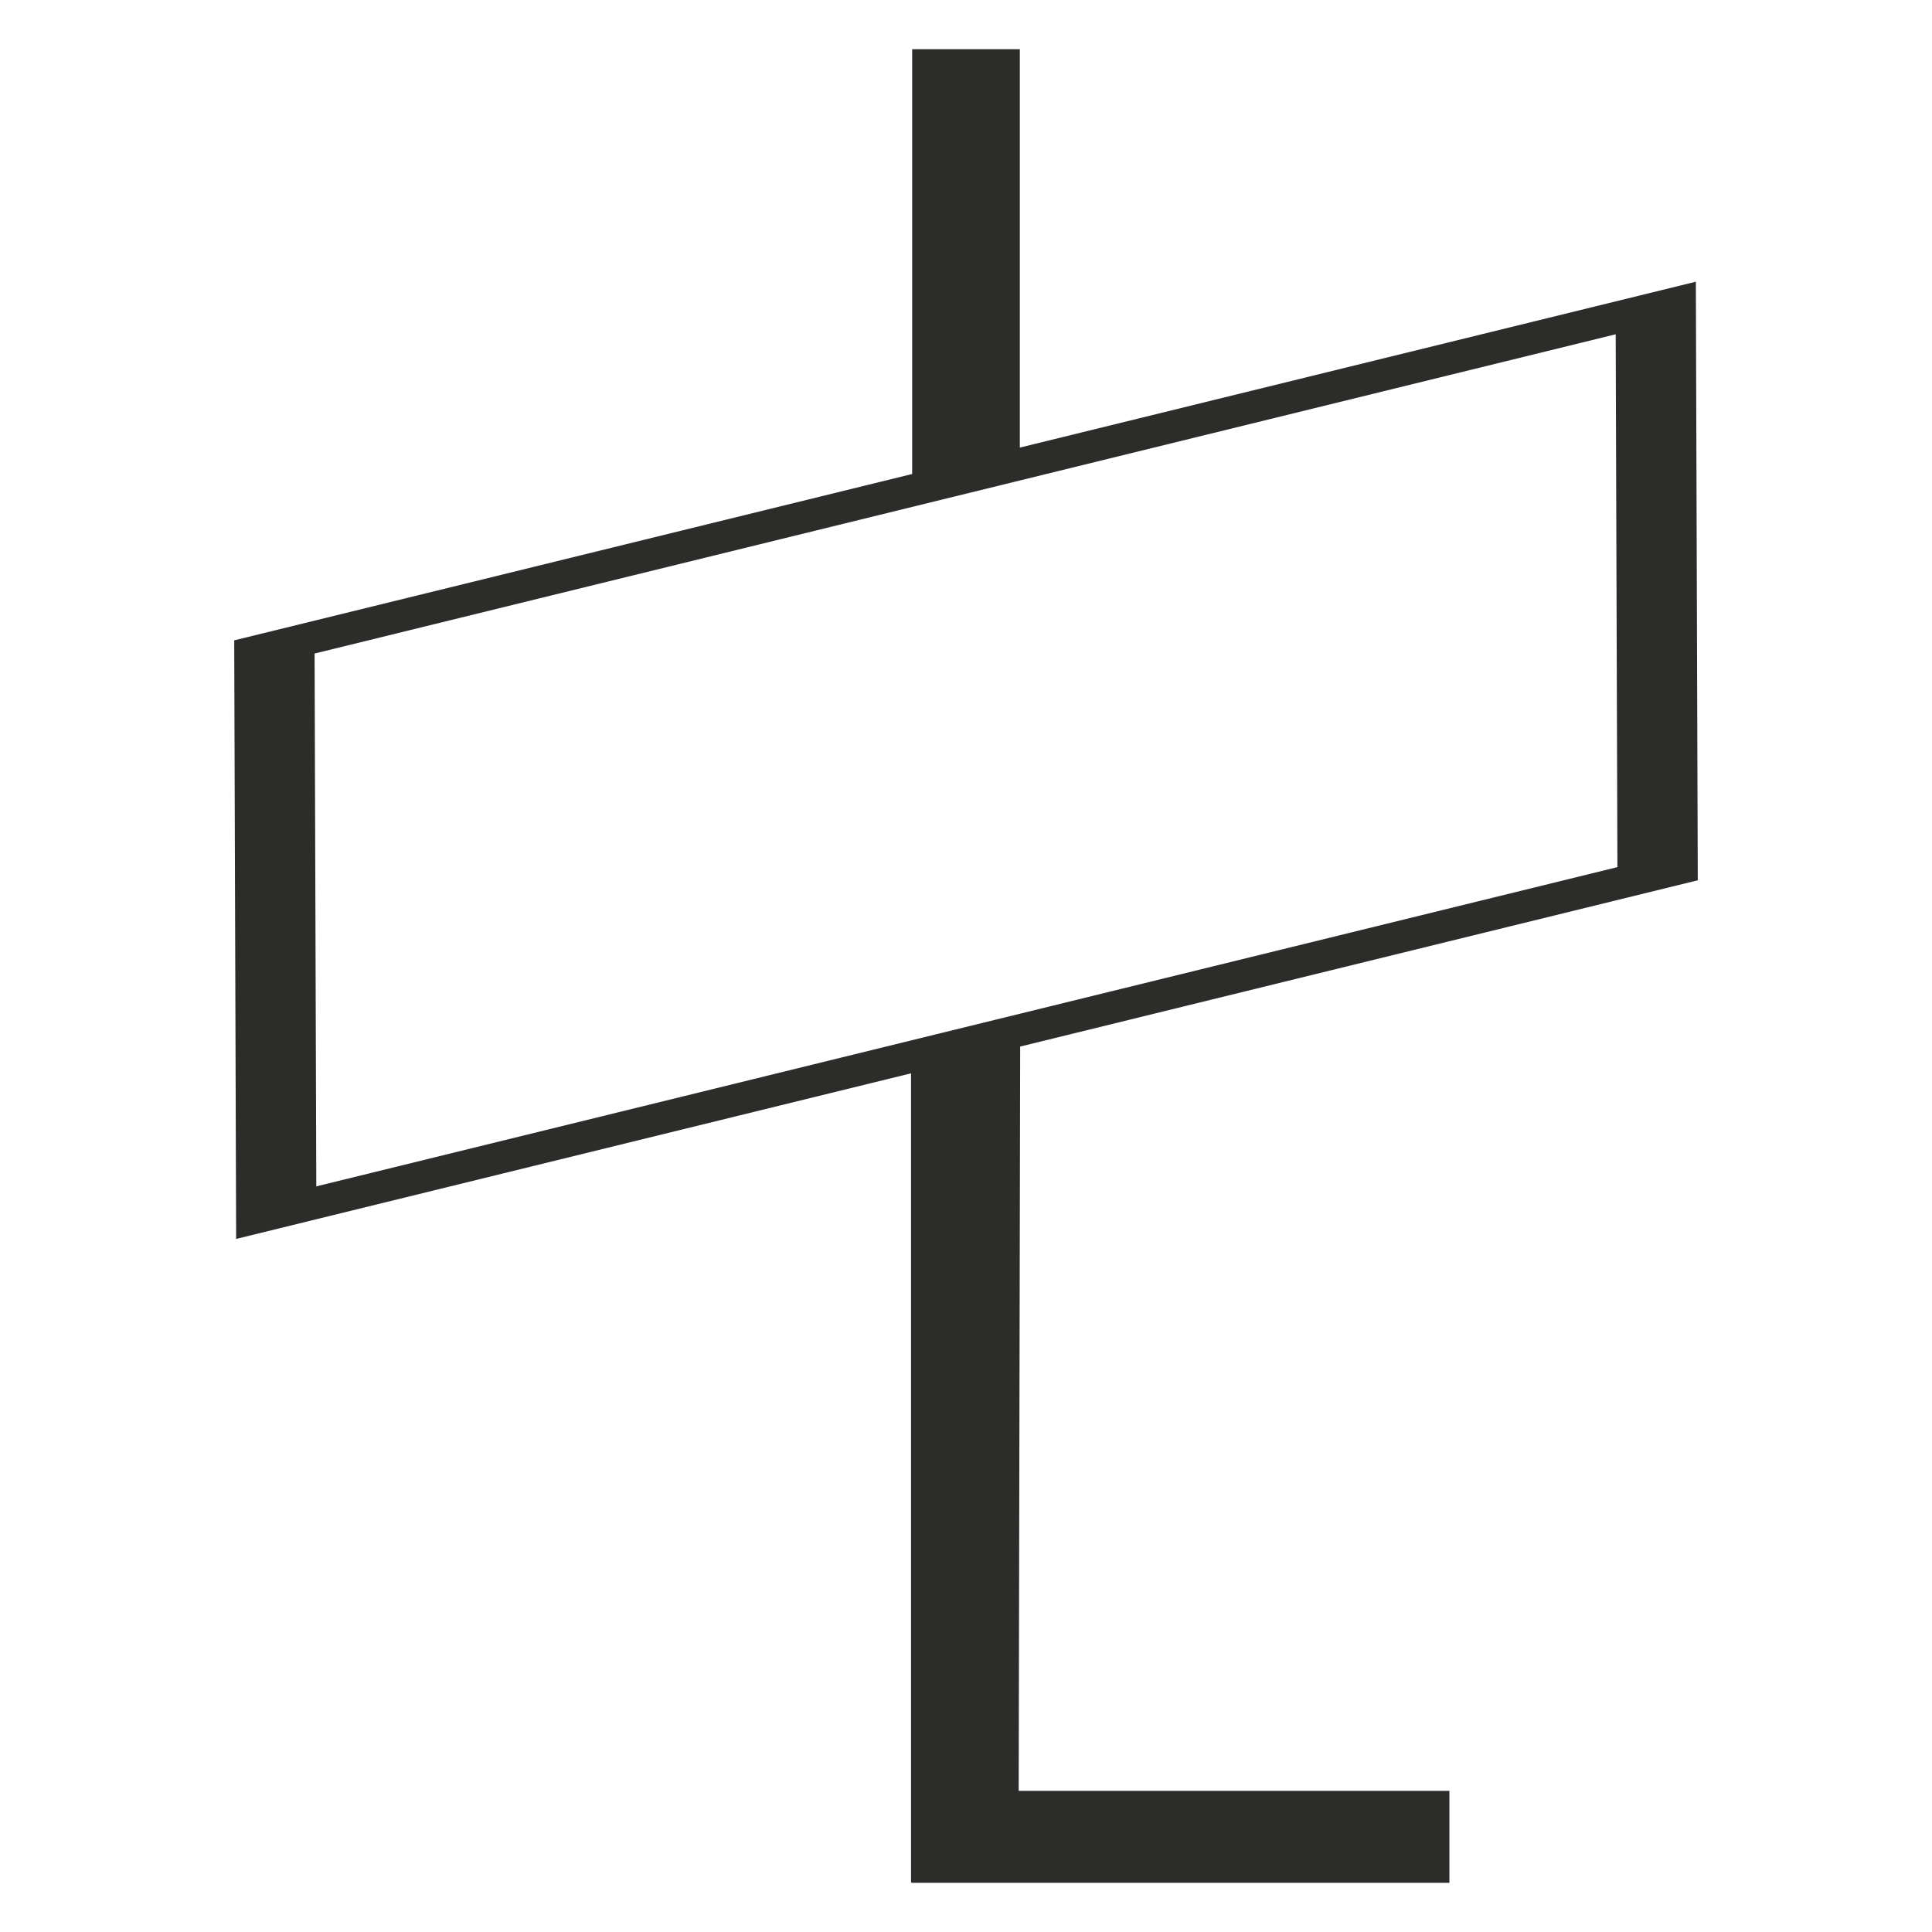 <?xml version="1.0" encoding="UTF-8" standalone="no"?>
<!-- Created with sK1/UniConvertor (http://sk1project.org/) -->

<svg
   xmlns:dc="http://purl.org/dc/elements/1.1/"
   xmlns:cc="http://creativecommons.org/ns#"
   xmlns:rdf="http://www.w3.org/1999/02/22-rdf-syntax-ns#"
   xmlns:svg="http://www.w3.org/2000/svg"
   xmlns="http://www.w3.org/2000/svg"
   xmlns:sodipodi="http://sodipodi.sourceforge.net/DTD/sodipodi-0.dtd"
   xmlns:inkscape="http://www.inkscape.org/namespaces/inkscape"
   width="937.5"
   height="937.5"
   viewBox="0 0 750 750"
   id="svg4111"
   version="1.1"
   inkscape:version="0.48.4 r9939"
   sodipodi:docname="señal caminera.cdr"
   style="fill-rule:evenodd">
  <defs
     id="defs4121" />
  <sodipodi:namedview
     pagecolor="#ffffff"
     bordercolor="#666666"
     borderopacity="1"
     objecttolerance="10"
     gridtolerance="10"
     guidetolerance="10"
     inkscape:pageopacity="0"
     inkscape:pageshadow="2"
     inkscape:window-width="640"
     inkscape:window-height="480"
     id="namedview4119"
     showgrid="false"
     inkscape:document-units="pt"
     units="pt"
     inkscape:zoom="0.22425732"
     inkscape:cx="372.04749"
     inkscape:cy="526.18127"
     inkscape:window-x="0"
     inkscape:window-y="0"
     inkscape:window-maximized="0"
     inkscape:current-layer="svg4111" />
  <g
     id="g4113"
     transform="translate(0,-91.89)">
    <g
       id="g4115">
      <path
         style="fill:#2c2c2b;stroke:none"
         d="m 659.078,433.618 -263.047,64.543 -0.579,288.929 167.208,0 0,35.693 -208.873,0 0,-0.22 -0.129,0 0,-314.006 -261.988,64.283 -0.749,-232.367 263.18,-64.574 0,-164.901 41.795,0 0,154.646 262.431,-64.391 0.75,232.365 z m -31.2,-5.114 -505.09,123.932 -0.667,-206.846 505.09,-123.931 0.667,206.845 z"
         id="path4117"
         inkscape:connector-curvature="0" />
    </g>
  </g>
</svg>

